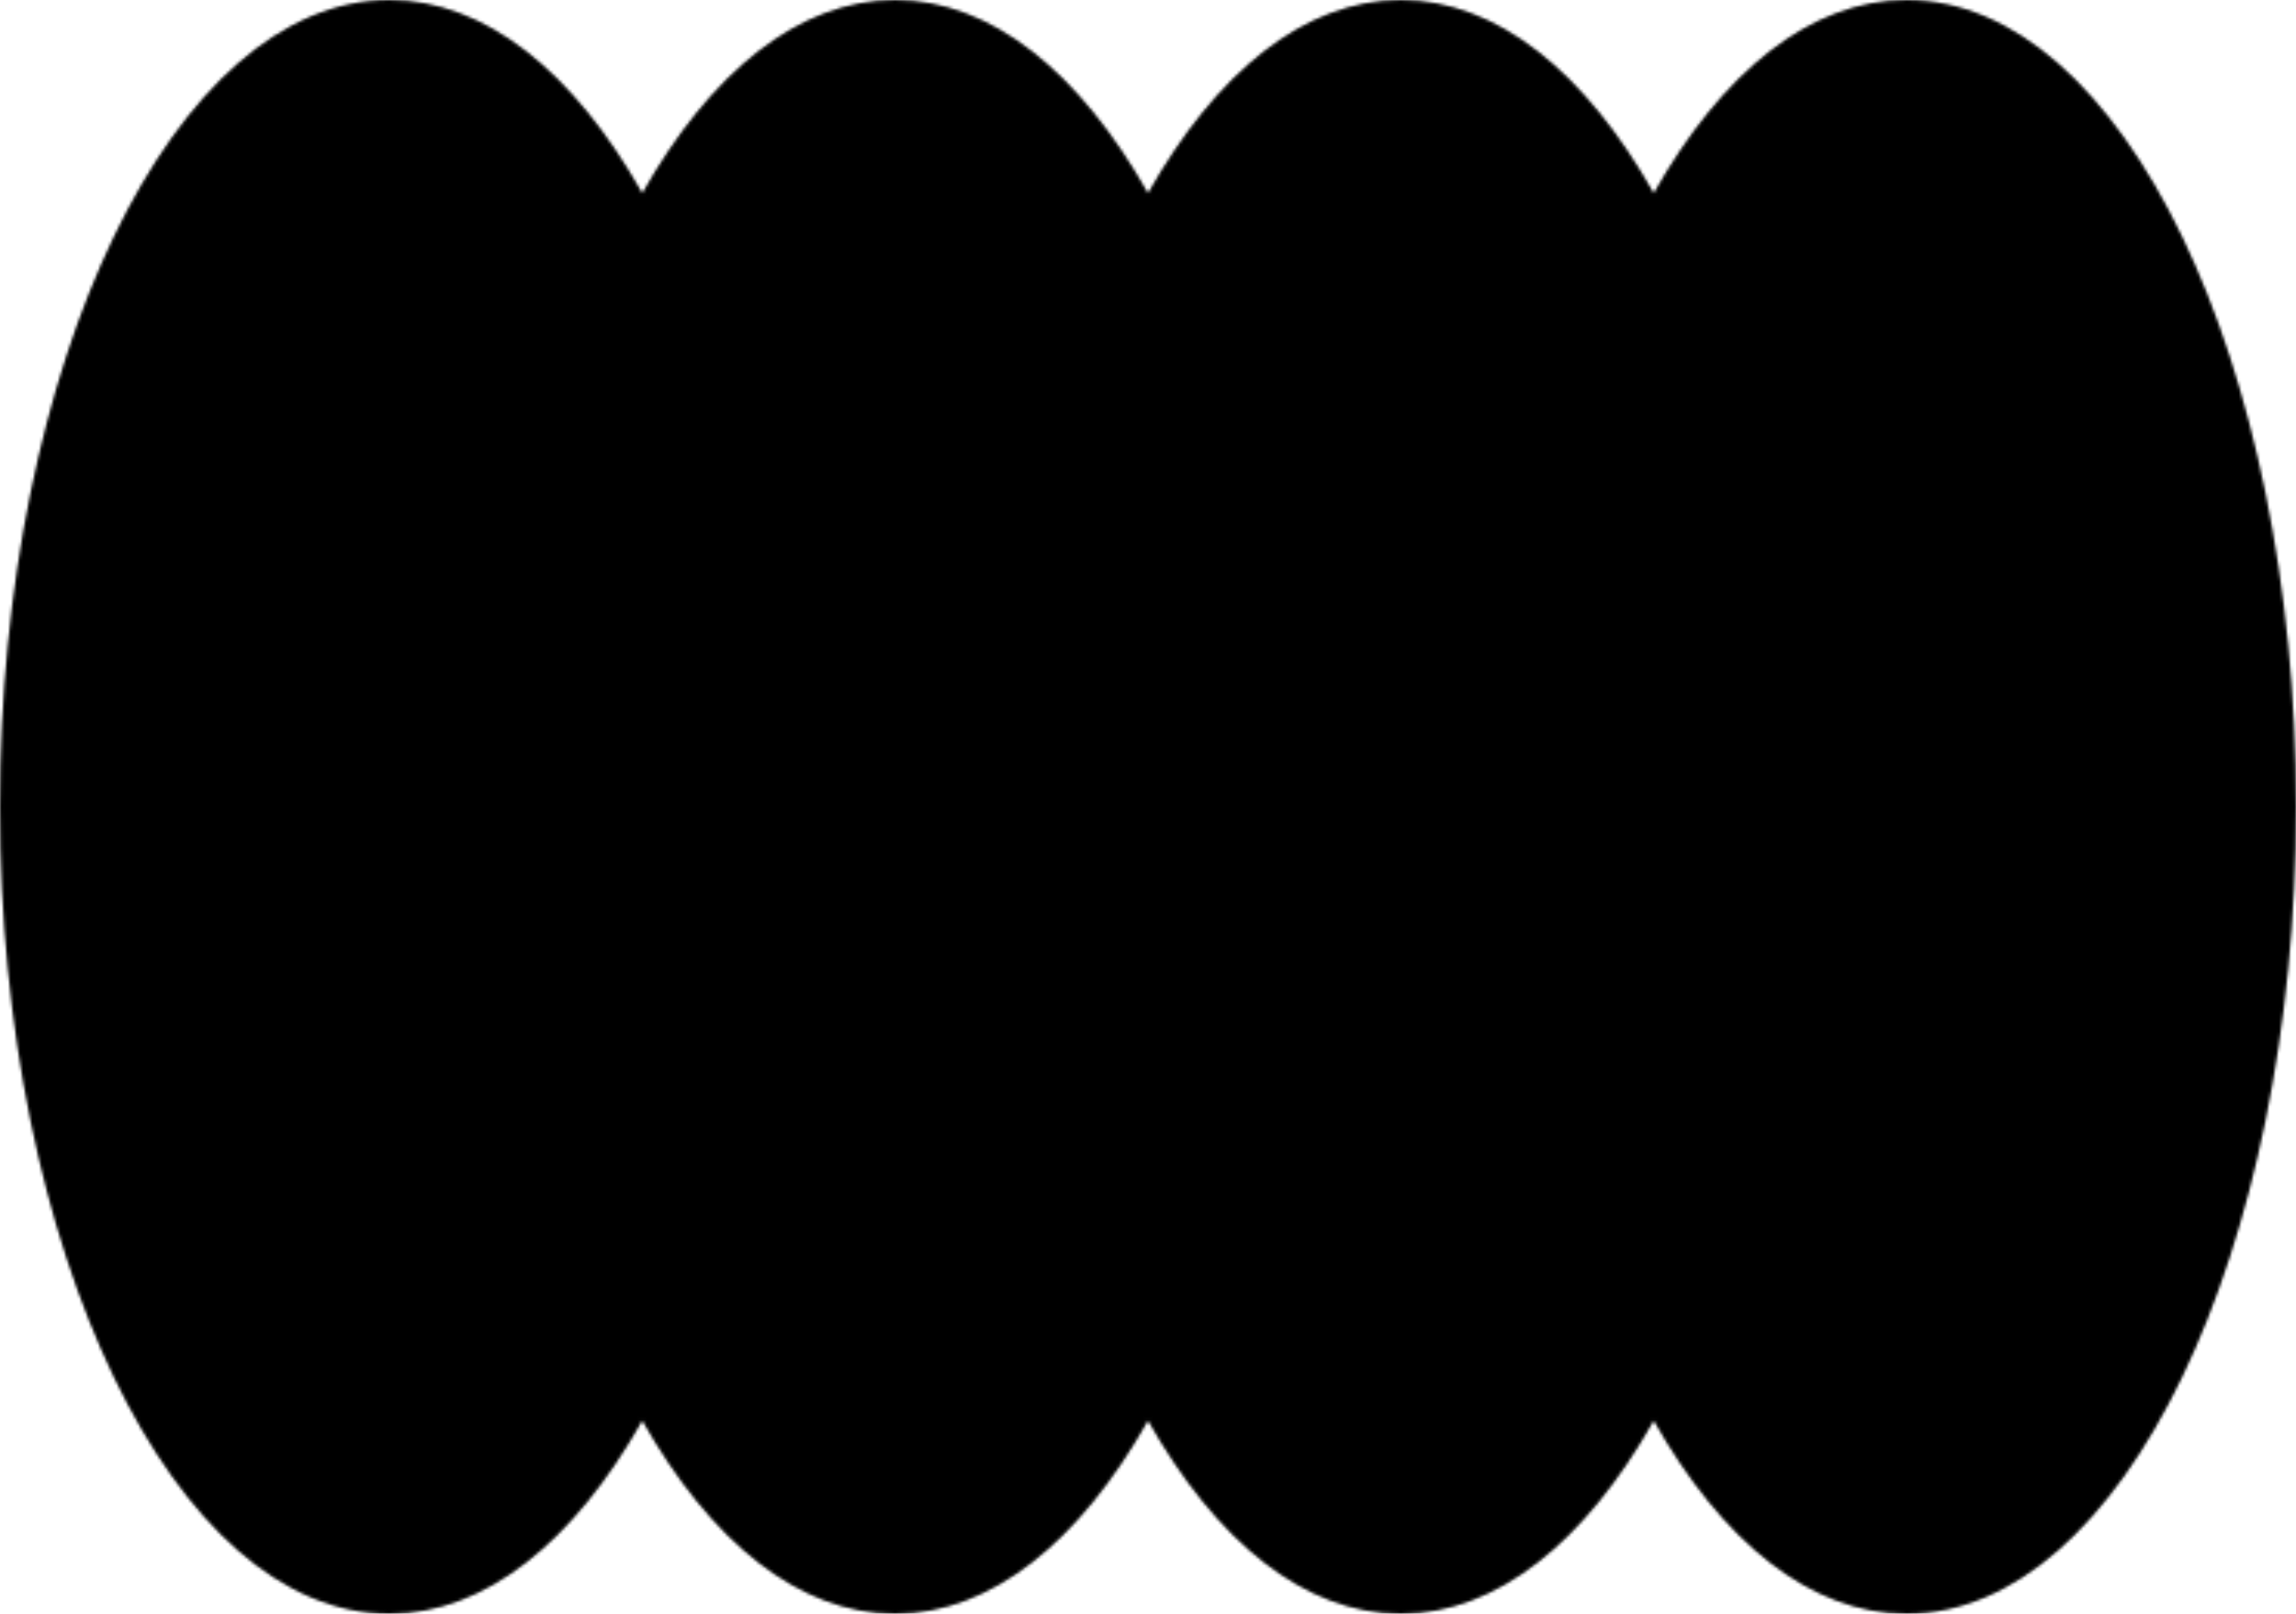 <svg width="740" height="520" viewBox="0 0 740 520" fill="none" xmlns="http://www.w3.org/2000/svg">
<mask id="path-1-inside-1_1_15" fill="white">
<path fill-rule="evenodd" clip-rule="evenodd" d="M207 457.722C185.072 496.552 156.608 520 125.5 520C56.188 520 0 403.594 0 260C0 116.406 56.188 0 125.5 0C156.608 0 185.072 23.448 207 62.278C228.928 23.448 257.392 0 288.5 0C319.608 0 348.072 23.448 370 62.278C391.928 23.448 420.392 0 451.5 0C482.608 0 511.072 23.448 533 62.278C554.928 23.448 583.392 0 614.5 0C683.812 0 740 116.406 740 260C740 403.594 683.812 520 614.5 520C583.392 520 554.928 496.552 533 457.722C511.072 496.552 482.608 520 451.5 520C420.392 520 391.928 496.552 370 457.722C348.072 496.552 319.608 520 288.5 520C257.392 520 228.928 496.552 207 457.722Z"/>
</mask>
<path fill-rule="evenodd" clip-rule="evenodd" d="M207 457.722C185.072 496.552 156.608 520 125.5 520C56.188 520 0 403.594 0 260C0 116.406 56.188 0 125.5 0C156.608 0 185.072 23.448 207 62.278C228.928 23.448 257.392 0 288.5 0C319.608 0 348.072 23.448 370 62.278C391.928 23.448 420.392 0 451.5 0C482.608 0 511.072 23.448 533 62.278C554.928 23.448 583.392 0 614.5 0C683.812 0 740 116.406 740 260C740 403.594 683.812 520 614.5 520C583.392 520 554.928 496.552 533 457.722C511.072 496.552 482.608 520 451.5 520C420.392 520 391.928 496.552 370 457.722C348.072 496.552 319.608 520 288.5 520C257.392 520 228.928 496.552 207 457.722Z" fill="#D9D9D9"/>
<path d="M207 457.722L511.763 285.619L207 -254.062L-97.763 285.619L207 457.722ZM207 62.278L-97.763 234.381L207 774.062L511.763 234.381L207 62.278ZM370 62.278L65.237 234.381L370 774.062L674.763 234.381L370 62.278ZM533 62.278L228.237 234.381L533 774.062L837.763 234.381L533 62.278ZM533 457.722L837.763 285.619L533 -254.062L228.237 285.619L533 457.722ZM370 457.722L674.763 285.619L370 -254.062L65.237 285.619L370 457.722ZM-97.763 285.619C-92.98 277.148 -77.885 252.64 -45.496 227.39C-10.73 200.288 48.091 170 125.5 170V870C346.653 870 467.276 708.604 511.763 629.825L-97.763 285.619ZM125.5 170C212.445 170 274.791 207.832 307.314 236.331C337.635 262.9 349.573 286.759 351.959 291.703C356.783 301.695 350 290.914 350 260H-350C-350 372.68 -328.689 491.899 -278.443 595.993C-240.074 675.483 -119.651 870 125.5 870V170ZM350 260C350 229.086 356.783 218.305 351.959 228.297C349.573 233.241 337.635 257.1 307.314 283.669C274.791 312.168 212.445 350 125.5 350V-350C-119.651 -350 -240.074 -155.483 -278.443 -75.993C-328.689 28.101 -350 147.32 -350 260H350ZM125.5 350C48.091 350 -10.73 319.712 -45.496 292.61C-77.885 267.36 -92.98 242.852 -97.763 234.381L511.763 -109.825C467.276 -188.604 346.653 -350 125.5 -350V350ZM511.763 234.381C506.98 242.852 491.886 267.36 459.496 292.61C424.73 319.712 365.909 350 288.5 350V-350C67.347 -350 -53.276 -188.604 -97.763 -109.825L511.763 234.381ZM288.5 350C211.091 350 152.27 319.712 117.504 292.61C85.115 267.36 70.02 242.852 65.237 234.381L674.763 -109.825C630.276 -188.604 509.653 -350 288.5 -350V350ZM674.763 234.381C669.98 242.852 654.886 267.36 622.496 292.61C587.73 319.712 528.909 350 451.5 350V-350C230.347 -350 109.724 -188.604 65.237 -109.825L674.763 234.381ZM451.5 350C374.091 350 315.269 319.712 280.504 292.61C248.114 267.36 233.02 242.852 228.237 234.381L837.763 -109.825C793.276 -188.604 672.653 -350 451.5 -350V350ZM837.763 234.381C832.98 242.852 817.886 267.36 785.496 292.61C750.731 319.712 691.909 350 614.5 350V-350C393.347 -350 272.724 -188.604 228.237 -109.825L837.763 234.381ZM614.5 350C527.555 350 465.209 312.168 432.686 283.669C402.365 257.1 390.427 233.241 388.041 228.297C383.217 218.305 390 229.086 390 260H1090C1090 147.32 1068.69 28.101 1018.44 -75.993C980.074 -155.483 859.651 -350 614.5 -350V350ZM390 260C390 290.914 383.217 301.695 388.041 291.703C390.427 286.759 402.365 262.9 432.686 236.331C465.209 207.832 527.555 170 614.5 170V870C859.651 870 980.074 675.483 1018.44 595.993C1068.69 491.899 1090 372.68 1090 260H390ZM614.5 170C691.909 170 750.731 200.288 785.496 227.39C817.886 252.64 832.98 277.148 837.763 285.619L228.237 629.825C272.724 708.604 393.347 870 614.5 870V170ZM228.237 285.619C233.02 277.148 248.114 252.64 280.504 227.39C315.269 200.288 374.091 170 451.5 170V870C672.653 870 793.276 708.604 837.763 629.825L228.237 285.619ZM451.5 170C528.909 170 587.731 200.288 622.496 227.39C654.886 252.64 669.98 277.148 674.763 285.619L65.237 629.825C109.724 708.604 230.347 870 451.5 870V170ZM65.237 285.619C70.02 277.148 85.115 252.64 117.504 227.39C152.269 200.288 211.091 170 288.5 170V870C509.653 870 630.276 708.604 674.763 629.825L65.237 285.619ZM288.5 170C365.909 170 424.731 200.288 459.496 227.39C491.886 252.64 506.98 277.148 511.763 285.619L-97.763 629.825C-53.276 708.604 67.347 870 288.5 870V170Z" fill="black" mask="url(#path-1-inside-1_1_15)"/>
</svg>
